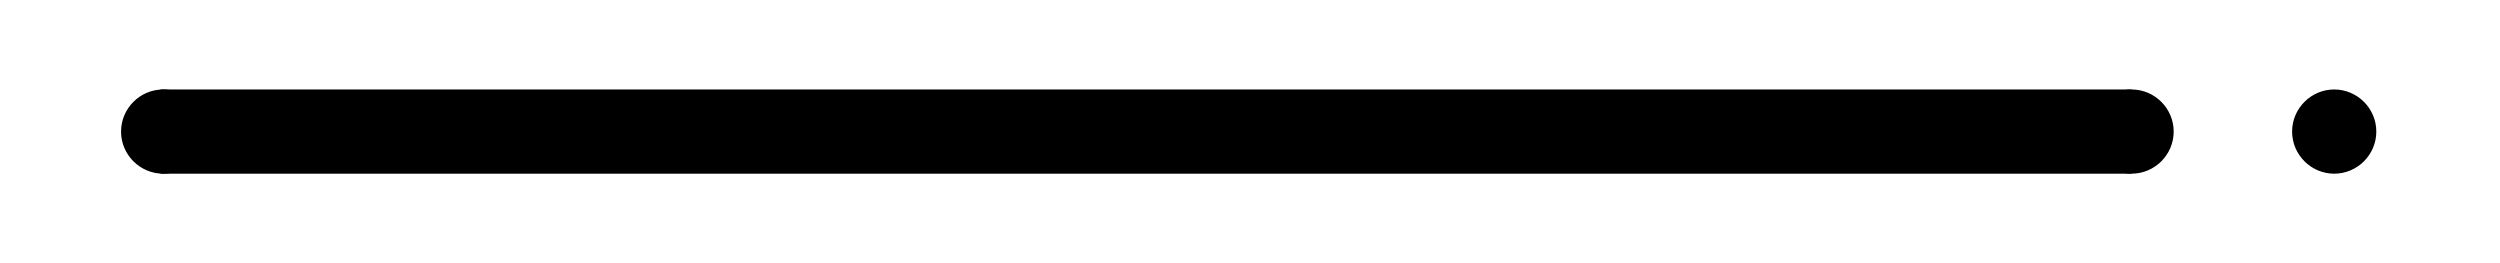 <?xml version="1.0" encoding="utf-8"?>
<!-- Generator: Adobe Illustrator 23.0.0, SVG Export Plug-In . SVG Version: 6.00 Build 0)  -->
<svg version="1.1" id="Capa_1" xmlns="http://www.w3.org/2000/svg" xmlns:xlink="http://www.w3.org/1999/xlink" x="0px" y="0px"
	 viewBox="0 0 950 100" style="enable-background:new 0 0 950 100;" xml:space="preserve">
<style type="text/css">
	.st0{stroke:#000000;stroke-miterlimit:10;}
</style>
<g>
	<circle cx="62" cy="50" r="15.5"/>
	<path d="M62,35c8.3,0,15,6.7,15,15s-6.7,15-15,15s-15-6.7-15-15S53.7,35,62,35 M62,34c-8.8,0-16,7.2-16,16c0,8.8,7.2,16,16,16
		s16-7.2,16-16C78,41.2,70.8,34,62,34L62,34z"/>
</g>
<rect x="61.5" y="34.5" class="st0" width="748" height="31"/>
<g>
	<circle cx="810" cy="50" r="15.5"/>
	<path d="M810,35c8.3,0,15,6.7,15,15s-6.7,15-15,15s-15-6.7-15-15S801.7,35,810,35 M810,34c-8.8,0-16,7.2-16,16c0,8.8,7.2,16,16,16
		s16-7.2,16-16C826,41.2,818.8,34,810,34L810,34z"/>
</g>
<g>
	<circle cx="887" cy="50" r="15.5"/>
	<path d="M887,35c8.3,0,15,6.7,15,15s-6.7,15-15,15s-15-6.7-15-15S878.7,35,887,35 M887,34c-8.8,0-16,7.2-16,16c0,8.8,7.2,16,16,16
		s16-7.2,16-16C903,41.2,895.8,34,887,34L887,34z"/>
</g>
</svg>
